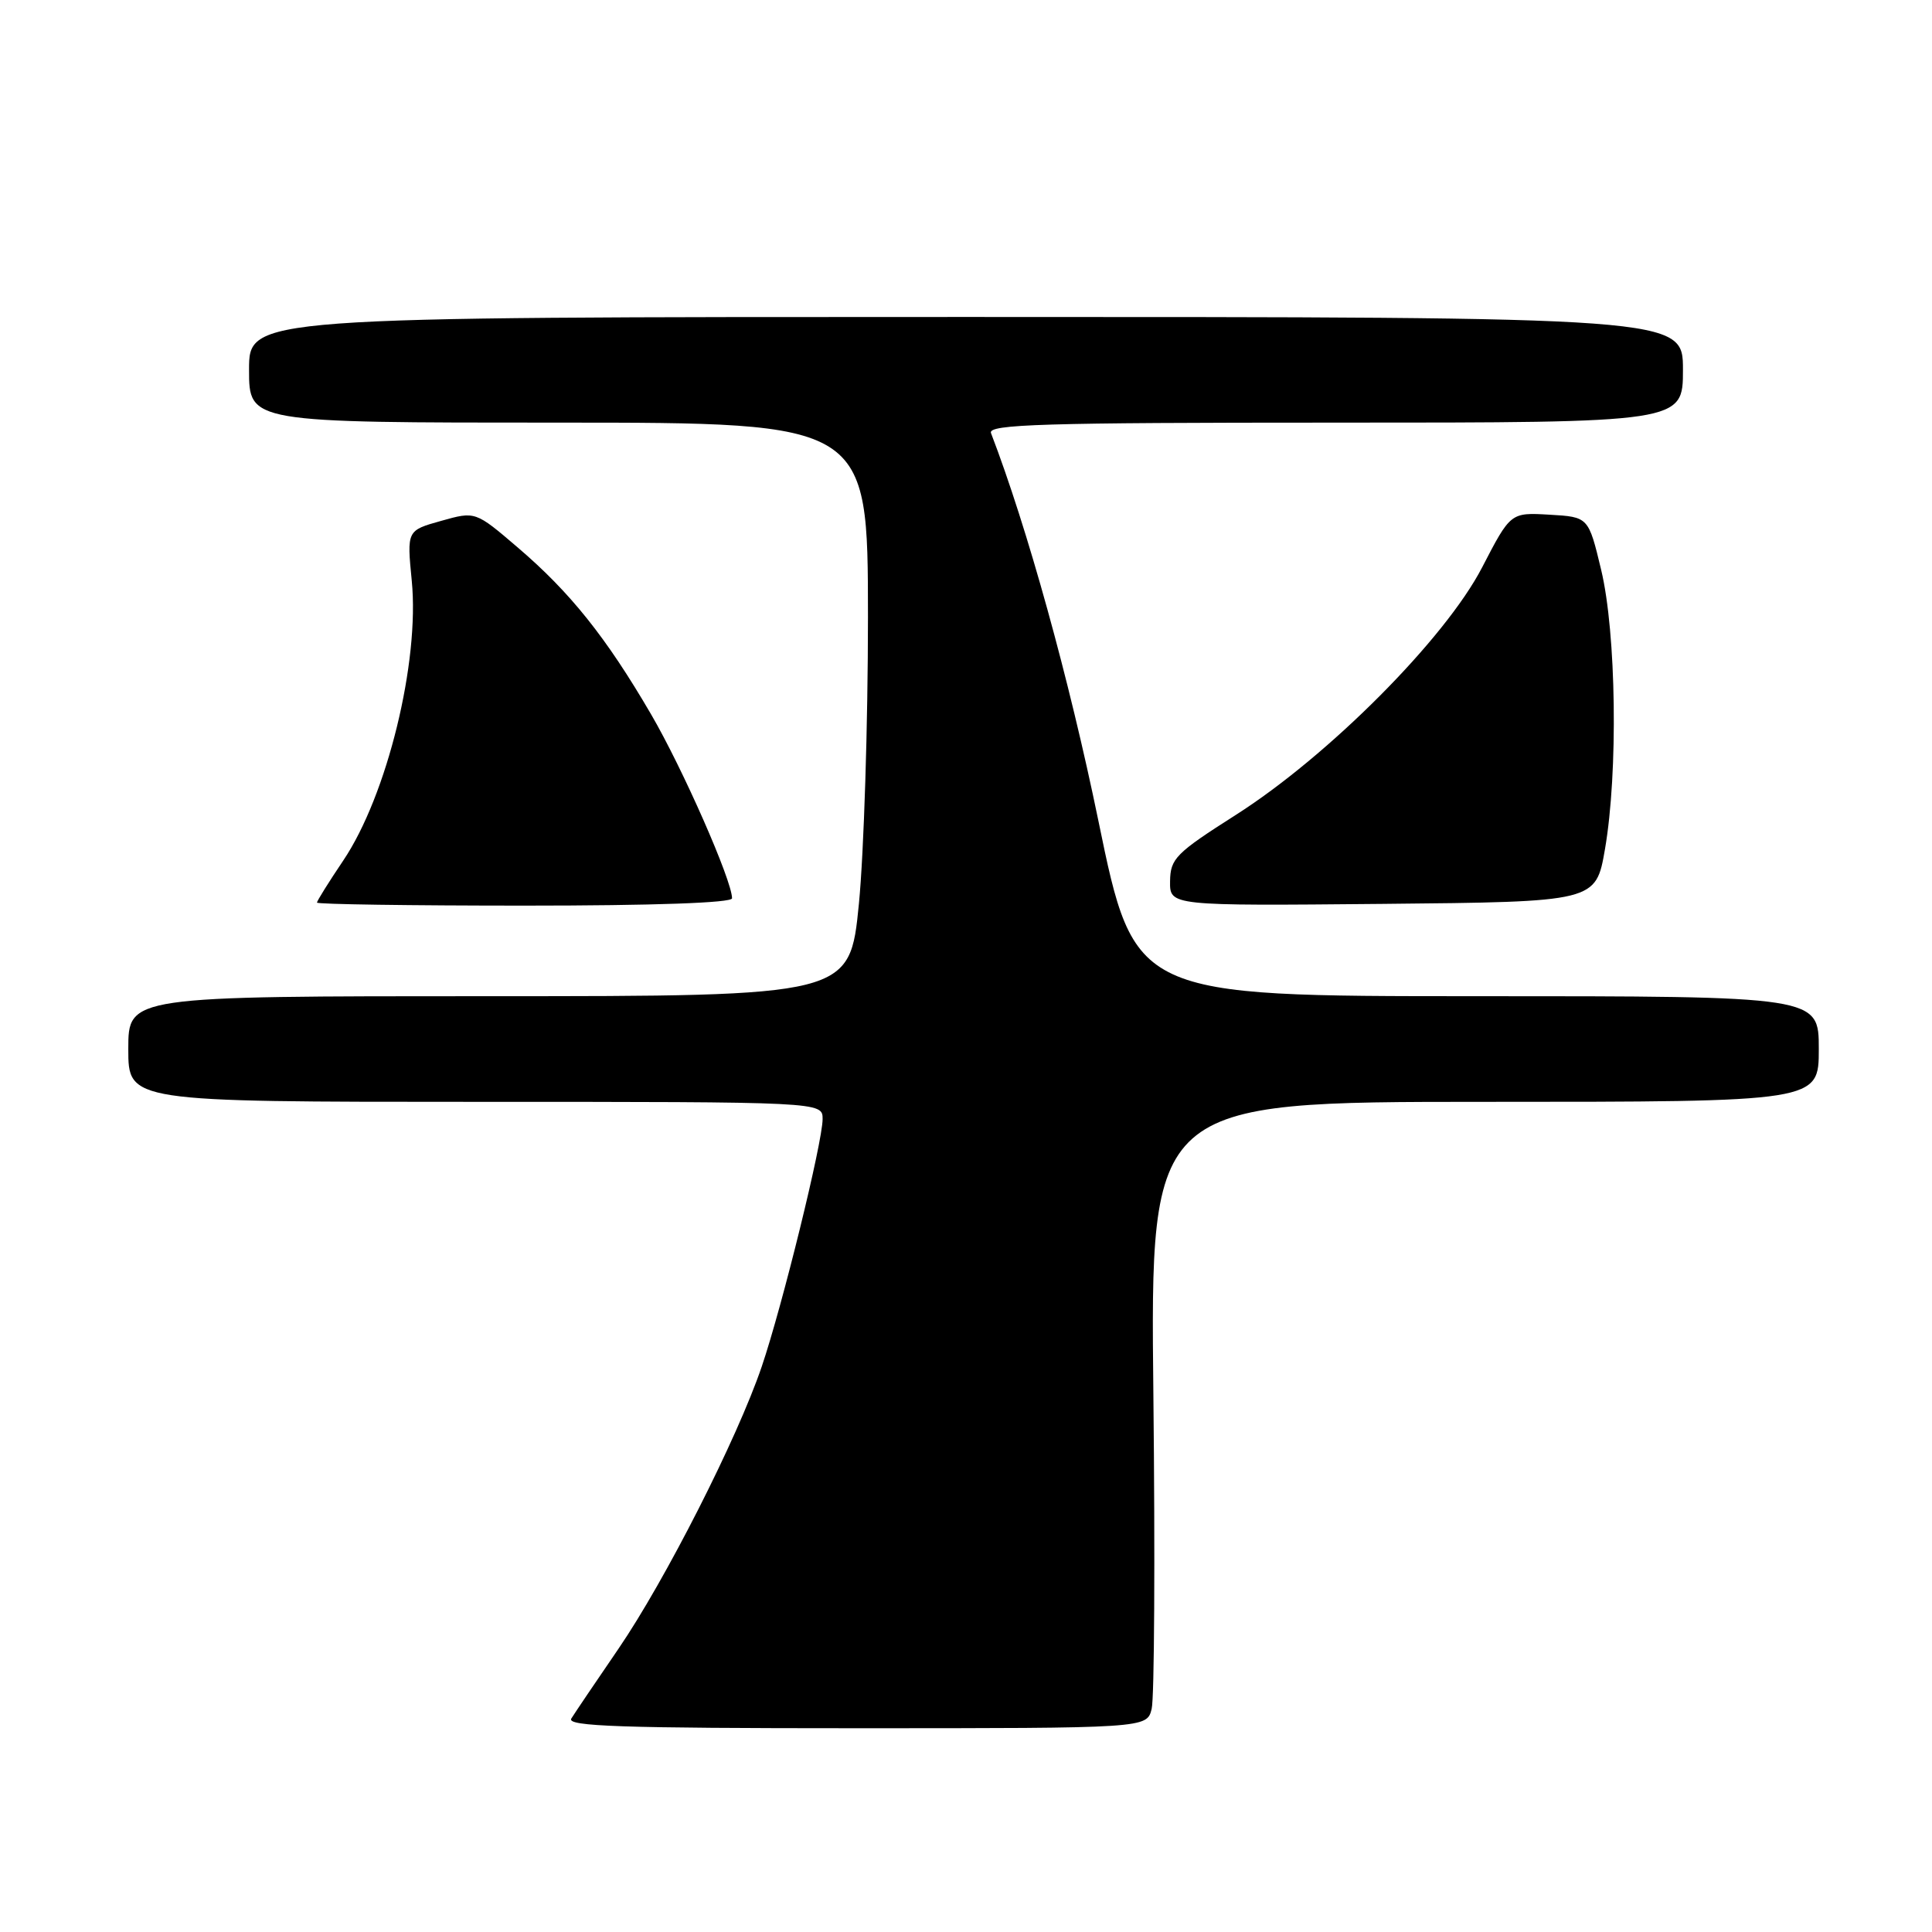 <?xml version="1.0" encoding="UTF-8" standalone="no"?>
<!DOCTYPE svg PUBLIC "-//W3C//DTD SVG 1.1//EN" "http://www.w3.org/Graphics/SVG/1.1/DTD/svg11.dtd" >
<svg xmlns="http://www.w3.org/2000/svg" xmlns:xlink="http://www.w3.org/1999/xlink" version="1.1" viewBox="0 0 256 256">
 <g >
 <path fill="currentColor"
d=" M 152.60 226.44 C 152.96 225.03 153.06 206.35 152.83 184.94 C 152.41 146.00 152.41 146.00 196.70 146.00 C 241.00 146.00 241.00 146.00 241.00 139.00 C 241.00 132.00 241.00 132.00 195.66 132.00 C 150.33 132.00 150.33 132.00 145.54 108.75 C 141.68 89.99 136.11 69.88 131.31 57.38 C 130.87 56.22 138.18 56.00 176.89 56.00 C 223.00 56.00 223.00 56.00 223.00 49.00 C 223.00 42.00 223.00 42.00 128.00 42.00 C 33.00 42.00 33.00 42.00 33.00 49.00 C 33.00 56.00 33.00 56.00 74.00 56.00 C 115.00 56.00 115.00 56.00 115.01 81.75 C 115.01 95.91 114.47 113.01 113.81 119.75 C 112.60 132.00 112.60 132.00 64.80 132.00 C 17.00 132.00 17.00 132.00 17.00 139.00 C 17.00 146.00 17.00 146.00 63.00 146.00 C 109.00 146.00 109.00 146.00 109.00 148.28 C 109.00 151.33 103.65 173.09 100.93 181.09 C 97.71 190.58 88.15 209.40 81.95 218.47 C 78.95 222.85 76.14 227.01 75.70 227.72 C 75.05 228.75 82.30 229.00 113.43 229.00 C 151.96 229.00 151.96 229.00 152.60 226.44 Z  M 97.00 119.03 C 97.00 116.68 90.46 101.83 86.26 94.63 C 80.31 84.43 75.55 78.48 68.61 72.55 C 62.99 67.74 62.99 67.74 58.45 69.02 C 53.91 70.29 53.91 70.29 54.56 76.95 C 55.62 87.70 51.29 105.40 45.48 114.03 C 43.56 116.88 42.00 119.38 42.00 119.60 C 42.00 119.82 54.38 120.00 69.50 120.00 C 86.68 120.00 97.00 119.63 97.00 119.03 Z  M 212.67 112.50 C 214.42 102.34 214.17 83.89 212.16 75.50 C 210.48 68.50 210.48 68.50 205.32 68.20 C 200.16 67.90 200.16 67.90 196.38 75.20 C 191.47 84.66 176.03 100.17 163.72 108.00 C 155.79 113.05 155.08 113.77 155.04 116.77 C 155.00 120.03 155.00 120.03 183.23 119.77 C 211.46 119.50 211.46 119.50 212.67 112.50 Z "/>
</g>
</svg>